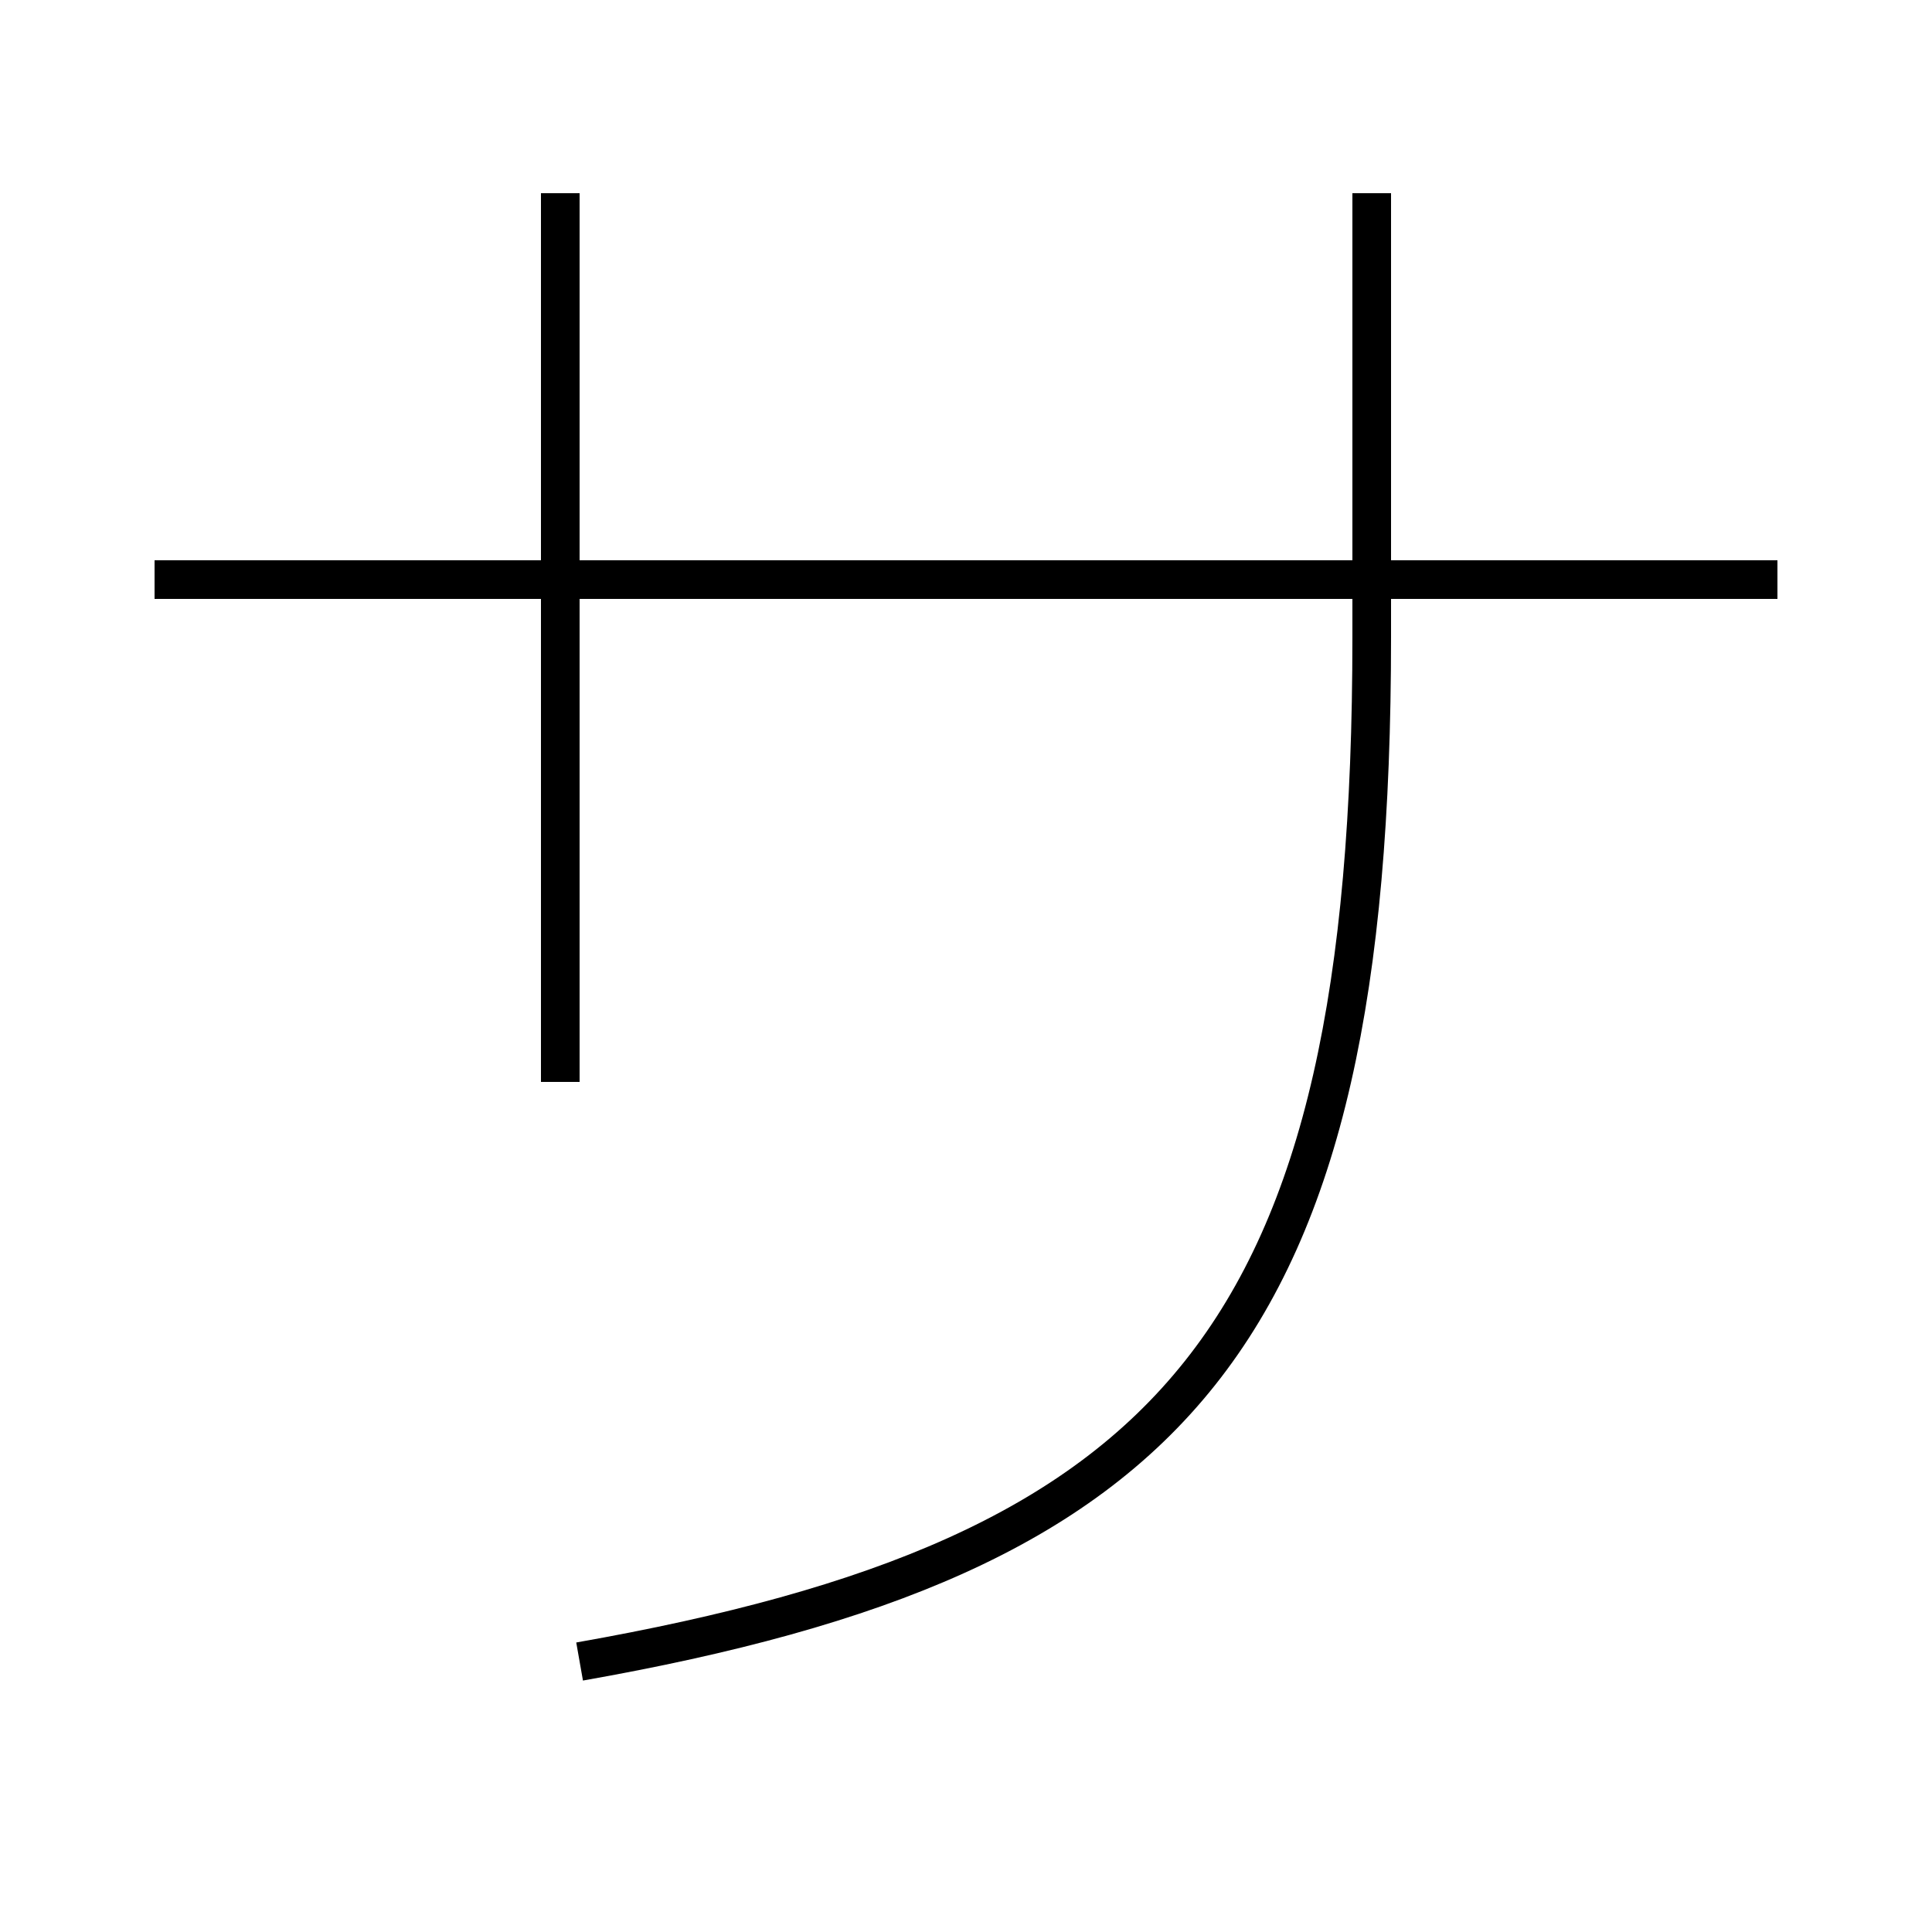 <?xml version='1.0' encoding='utf-8'?>
<svg xmlns="http://www.w3.org/2000/svg" height="100px" version="1.0" viewBox="0 0 100 100" width="100px" x="0px" y="0px">
<line fill="none" stroke="#000000" stroke-width="2" x1="29" x2="29" y1="10" y2="56" /><line fill="none" stroke="#000000" stroke-width="2" x1="92" x2="8" y1="30" y2="30" /><path d="M71,10 v23.0 c0,36.315 -10.042,47.541 -41,53" fill="none" stroke="#000000" stroke-width="2" /></svg>
